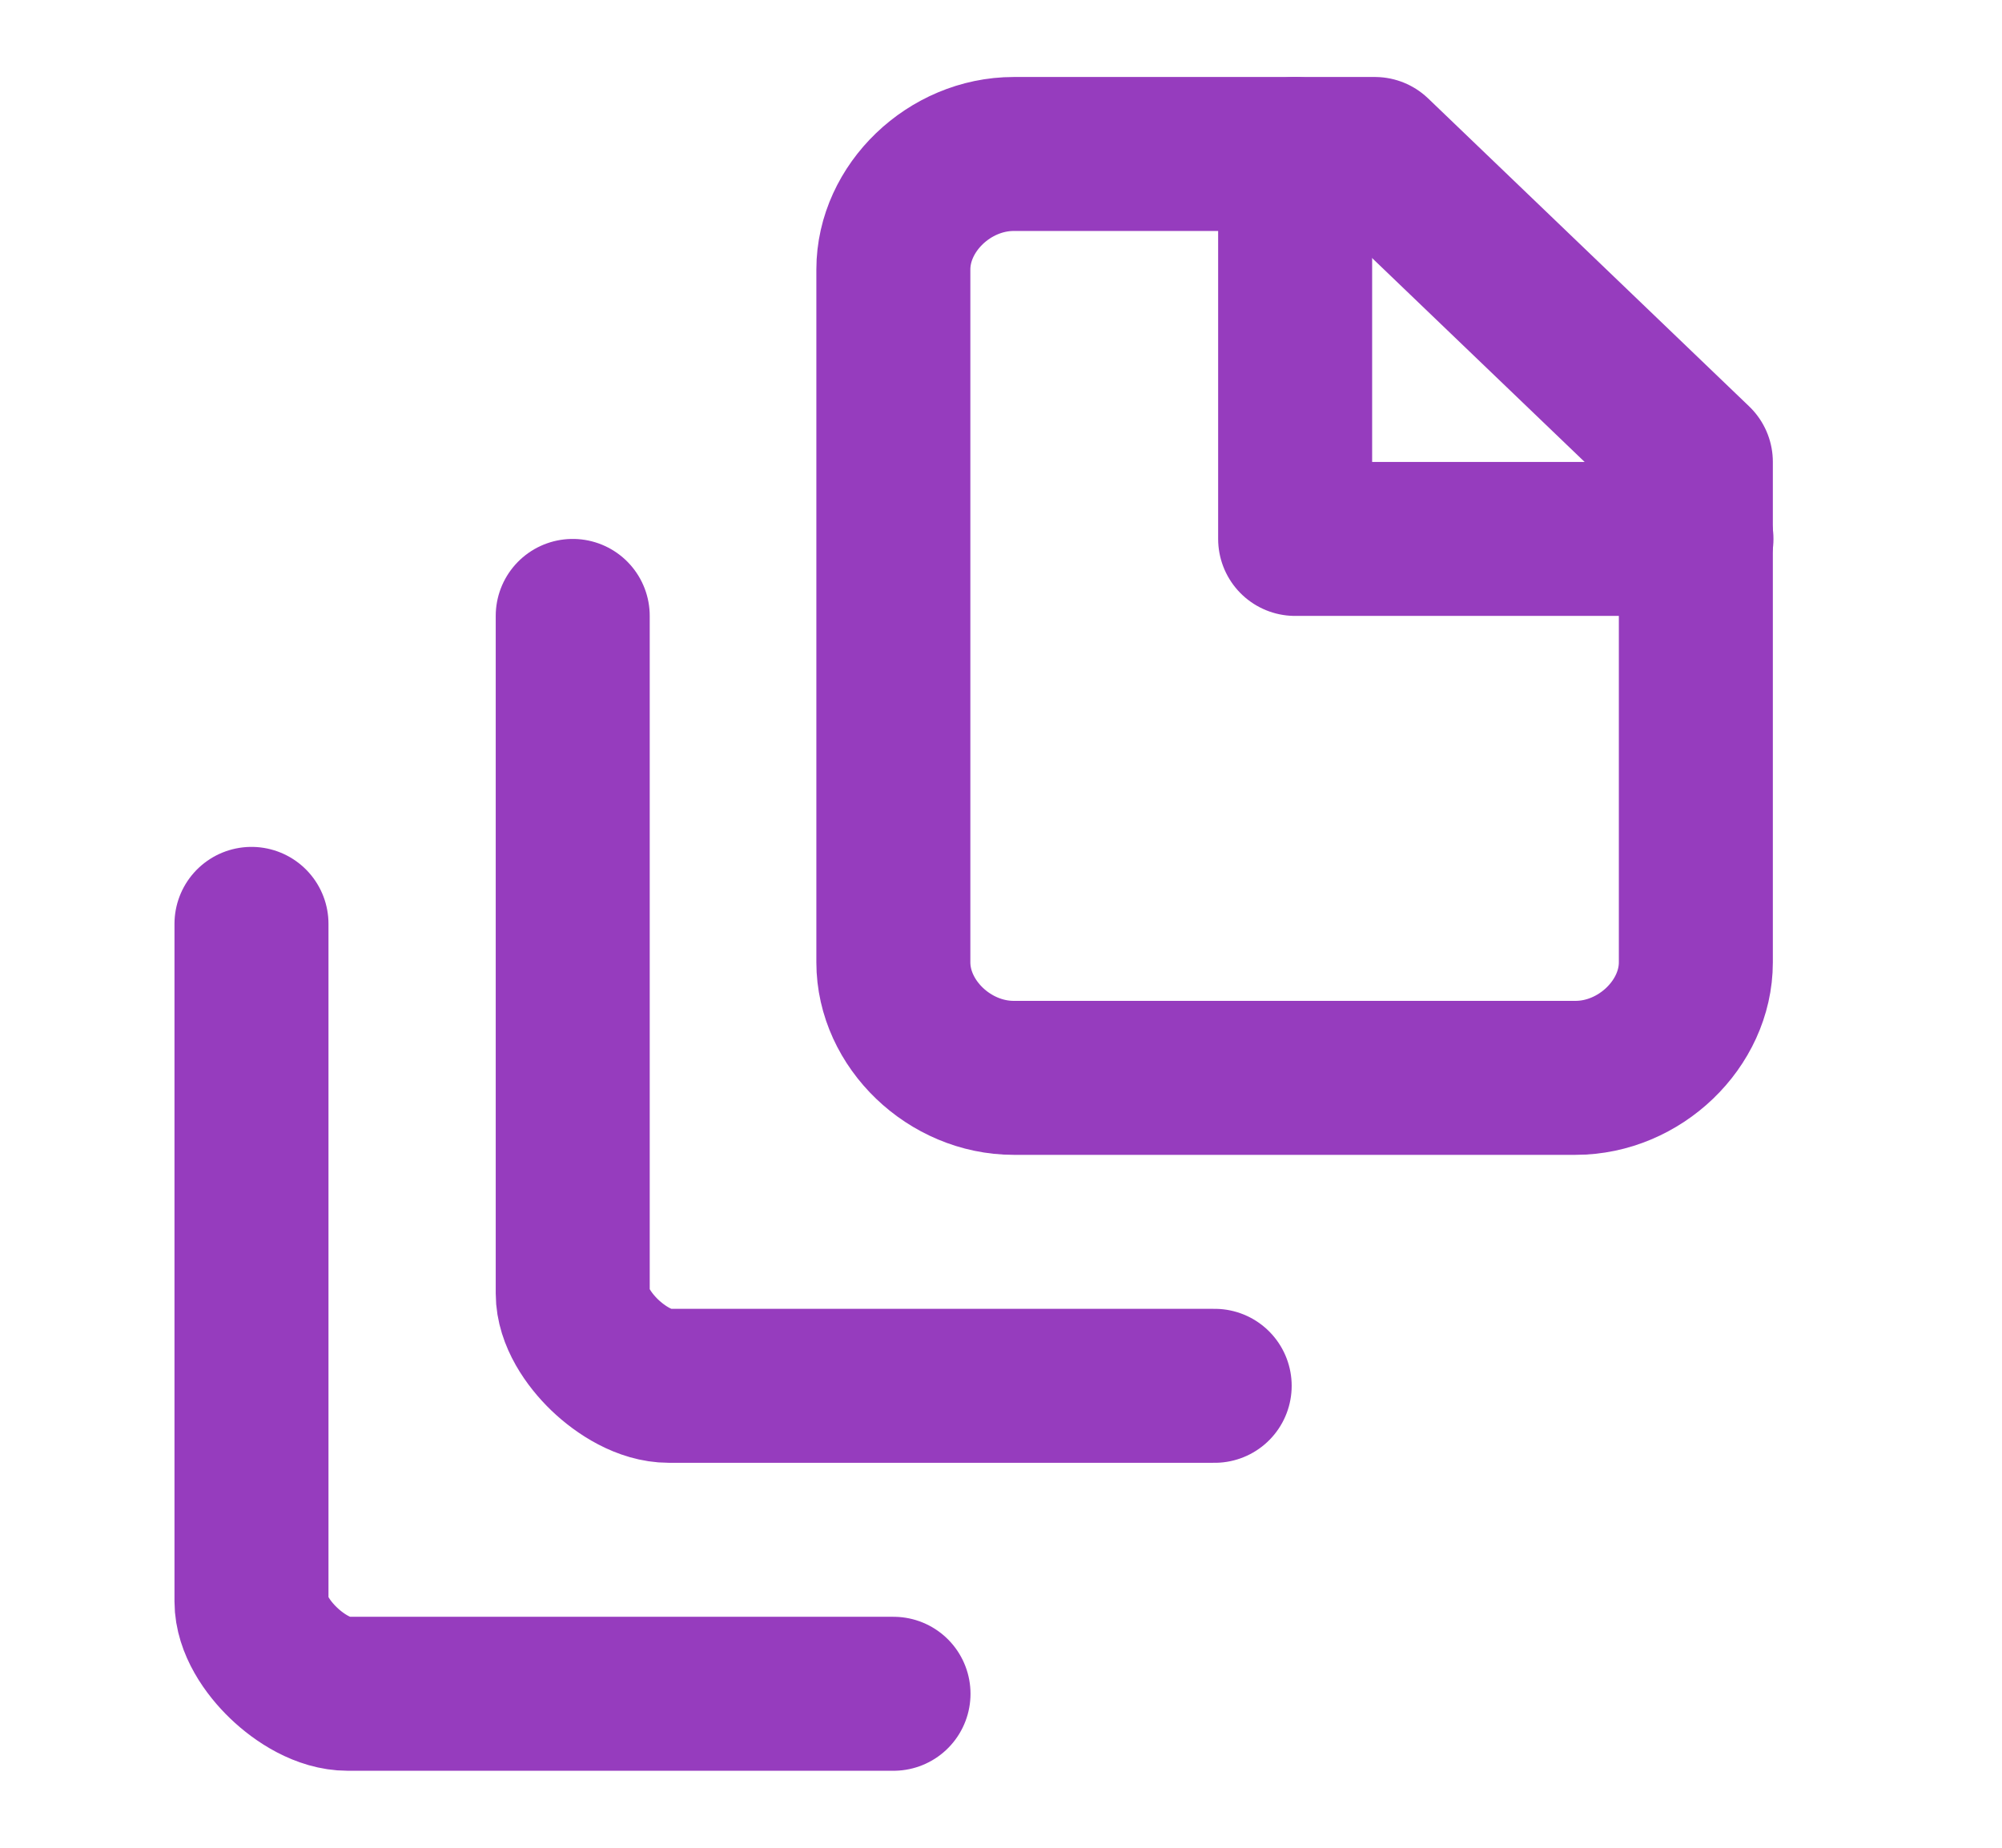 <svg width="26" height="24" viewBox="0 0 26 24" fill="none" xmlns="http://www.w3.org/2000/svg">
<path d="M16.82 2V7H22.032" stroke="#963CBE" stroke-width="2" stroke-linecap="round" stroke-linejoin="round"/>
<path d="M22.024 6V12.5C22.024 13.3 21.294 14 20.461 14H13.165C12.331 14 11.602 13.3 11.602 12.5V3.5C11.602 2.7 12.331 2 13.165 2H17.855L22.024 6Z" stroke="#963CBE" stroke-width="2" stroke-linecap="round" stroke-linejoin="round"/>
<path d="M7.438 8V16.8C7.438 17.1 7.646 17.4 7.854 17.6C8.063 17.8 8.376 18 8.688 18H15.775" stroke="#963CBE" stroke-width="2" stroke-linecap="round" stroke-linejoin="round"/>
<path d="M3.266 12V20.8C3.266 21.1 3.474 21.4 3.683 21.6C3.891 21.8 4.204 22 4.516 22H11.604" stroke="#963CBE" stroke-width="2" stroke-linecap="round" stroke-linejoin="round"/>
</svg>
